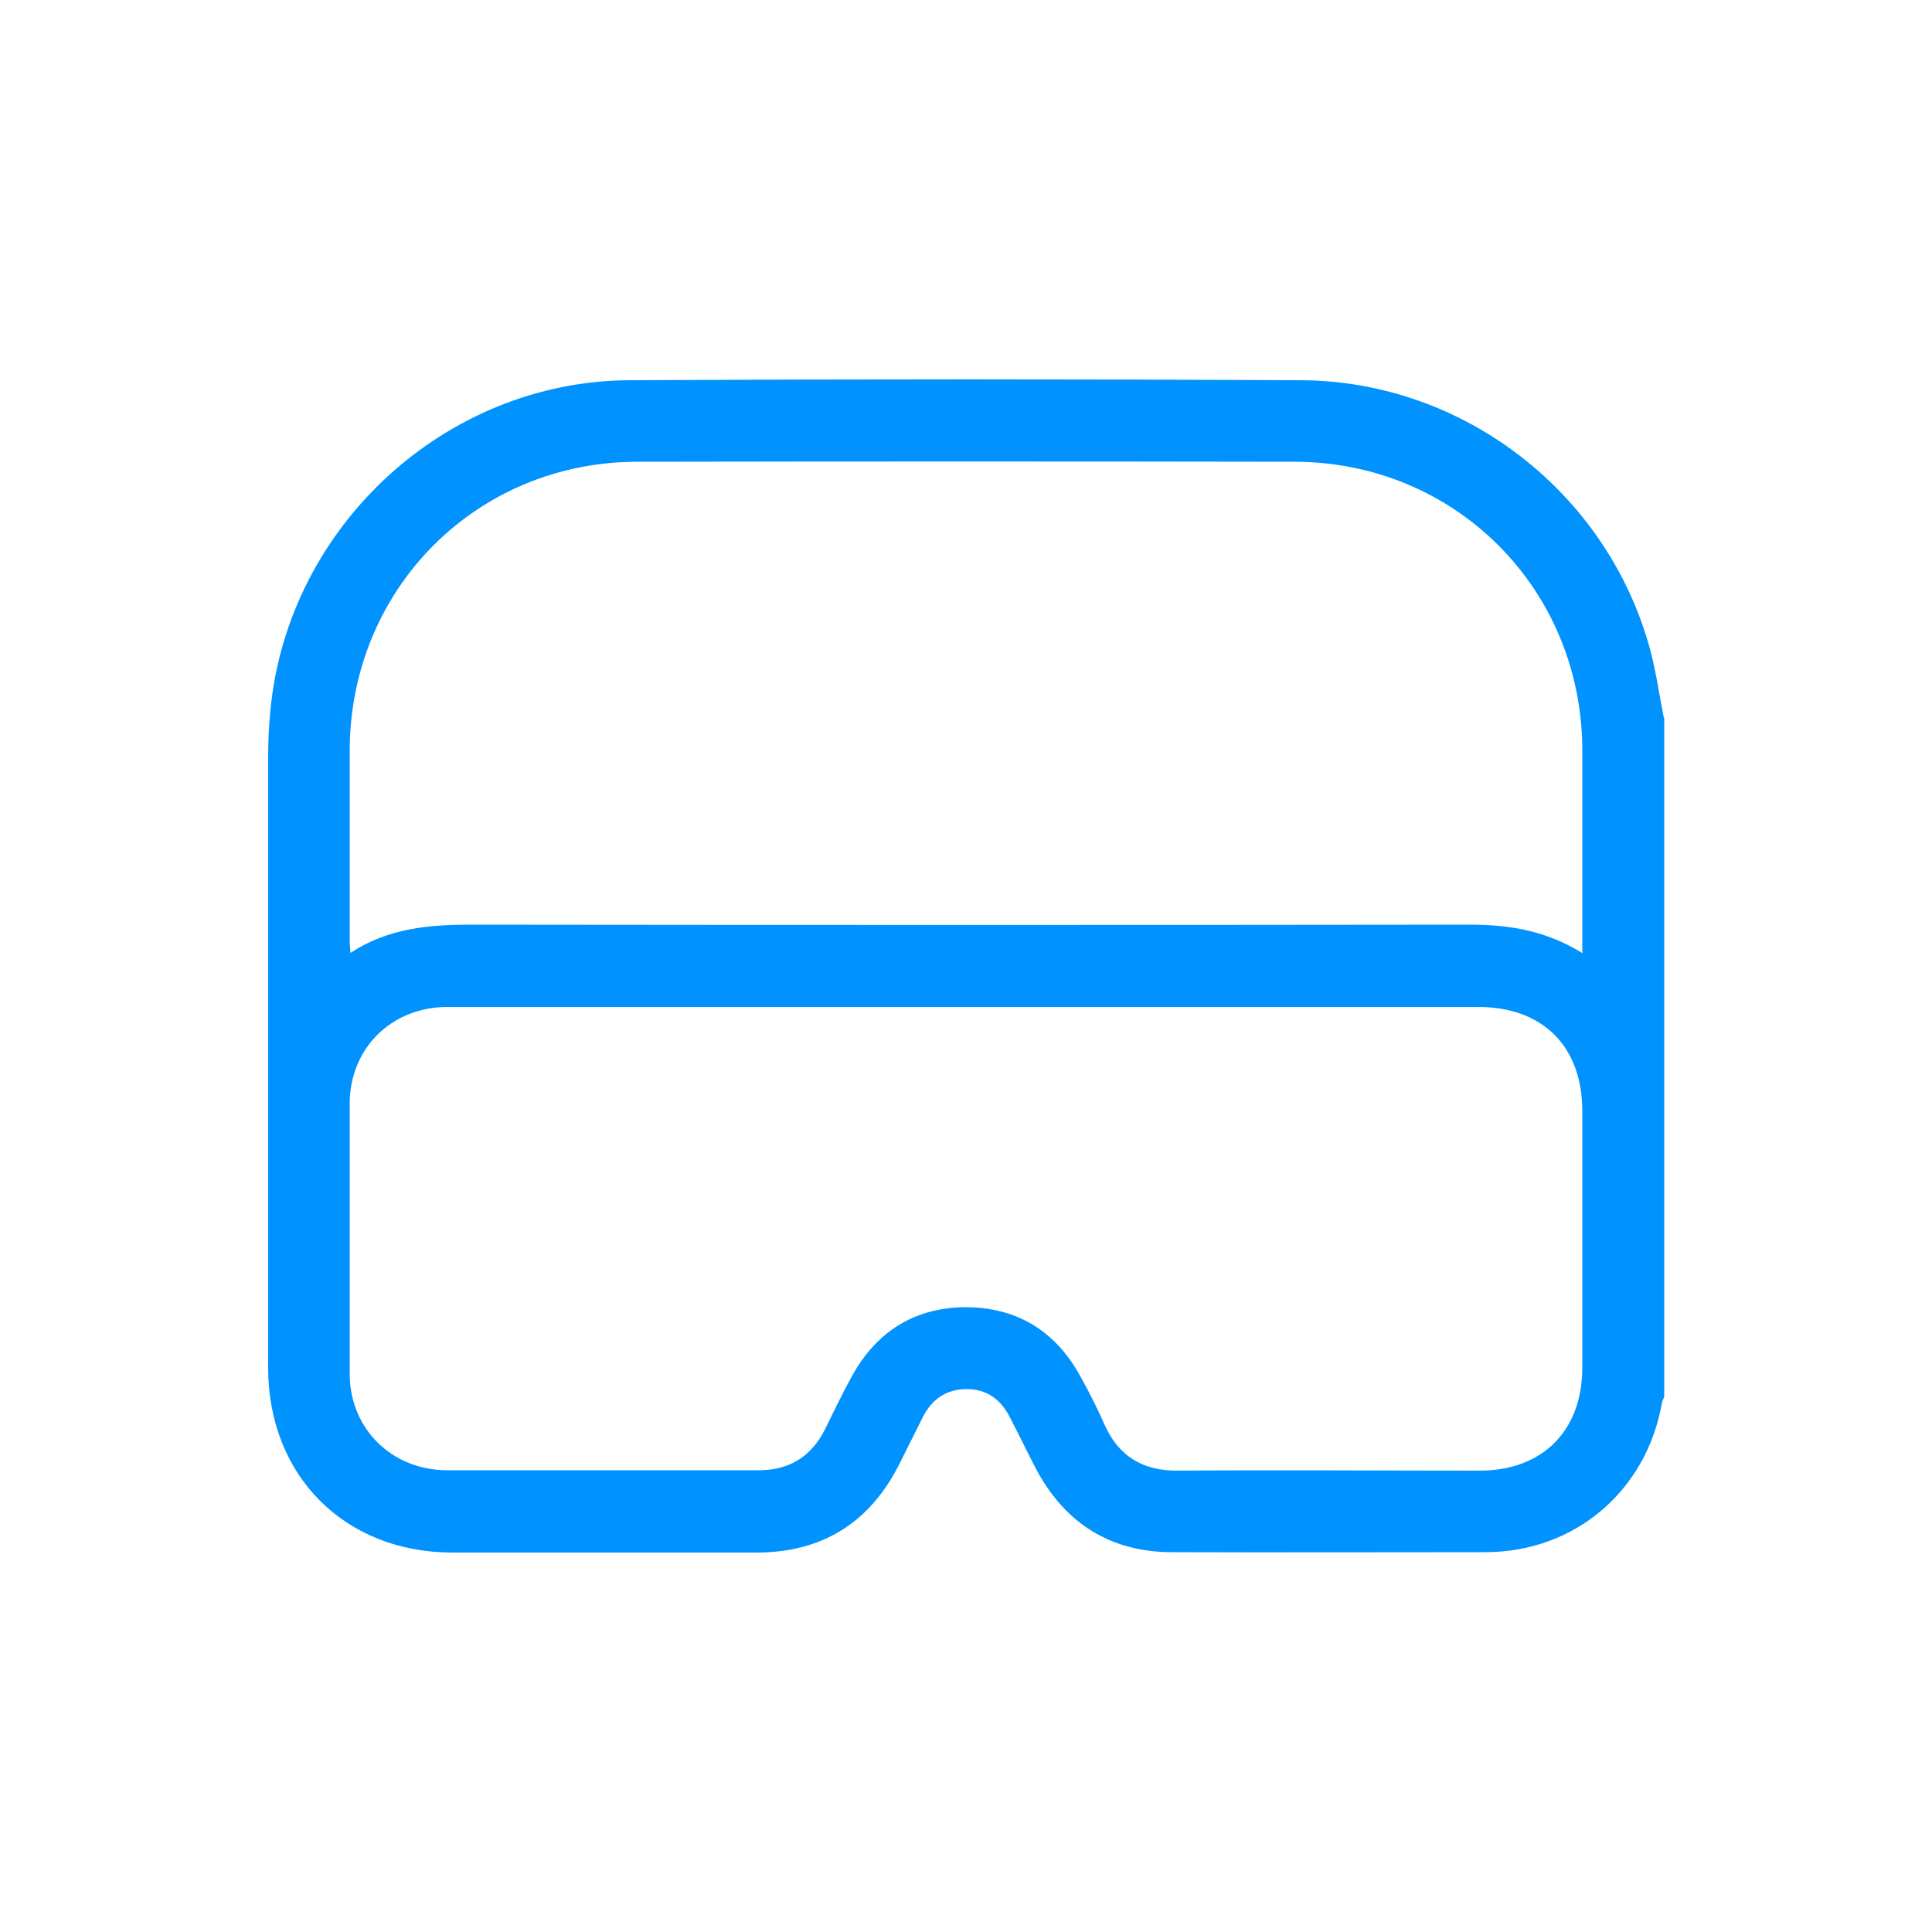 <?xml version="1.0" encoding="UTF-8"?>
<svg id="Head-Mounted-Device--Streamline-Outlined-Material" xmlns="http://www.w3.org/2000/svg" viewBox="0 0 50 50">
  <defs>
    <style>
      .cls-1 {
        fill: #0092ff;
        stroke-width: 0px;
      }
    </style>
  </defs>
  <path class="cls-1" d="M43.07,18.58v17.57c-.02.05-.05.1-.06.16-.4,2.28-2.26,3.86-4.57,3.86-2.7,0-5.41.01-8.11,0-1.58,0-2.76-.74-3.51-2.14-.24-.46-.46-.92-.7-1.38-.23-.44-.59-.7-1.1-.7-.52,0-.89.25-1.13.71-.2.4-.4.8-.6,1.2-.77,1.55-2.02,2.33-3.75,2.32-2.61,0-5.22,0-7.83,0-2.79,0-4.77-1.99-4.77-4.78,0-5.28,0-10.56,0-15.84,0-.4.02-.8.06-1.2.46-4.74,4.52-8.49,9.28-8.52,5.8-.03,11.59-.03,17.39,0,4.2.02,7.92,2.9,9.03,6.95.16.59.24,1.19.36,1.79ZM40.95,24.67c0-.16,0-.25,0-.34,0-1.65,0-3.29,0-4.94-.02-4.16-3.29-7.43-7.44-7.44-5.67-.01-11.34-.01-17.01,0-4.17,0-7.44,3.29-7.45,7.47,0,1.63,0,3.27,0,4.9,0,.1.01.2.02.34.98-.64,2.03-.73,3.11-.73,8.62.01,17.24.01,25.86,0,1.01,0,1.96.15,2.9.73ZM25.02,26.06c-4.48,0-8.96,0-13.44,0-1.45,0-2.53,1.07-2.53,2.51,0,2.33,0,4.66,0,6.98,0,1.42,1.08,2.49,2.51,2.5,2.69,0,5.38,0,8.08,0,.78,0,1.35-.35,1.7-1.04.23-.46.45-.93.7-1.38.63-1.16,1.62-1.79,2.94-1.8,1.34,0,2.34.62,2.98,1.79.23.41.44.83.63,1.26.37.82,1,1.19,1.9,1.18,2.6-.02,5.2,0,7.8,0,1.63,0,2.66-1.03,2.66-2.67,0-2.21,0-4.42,0-6.63,0-1.68-1.02-2.7-2.7-2.7-4.41,0-8.82,0-13.23,0Z"/>
</svg>